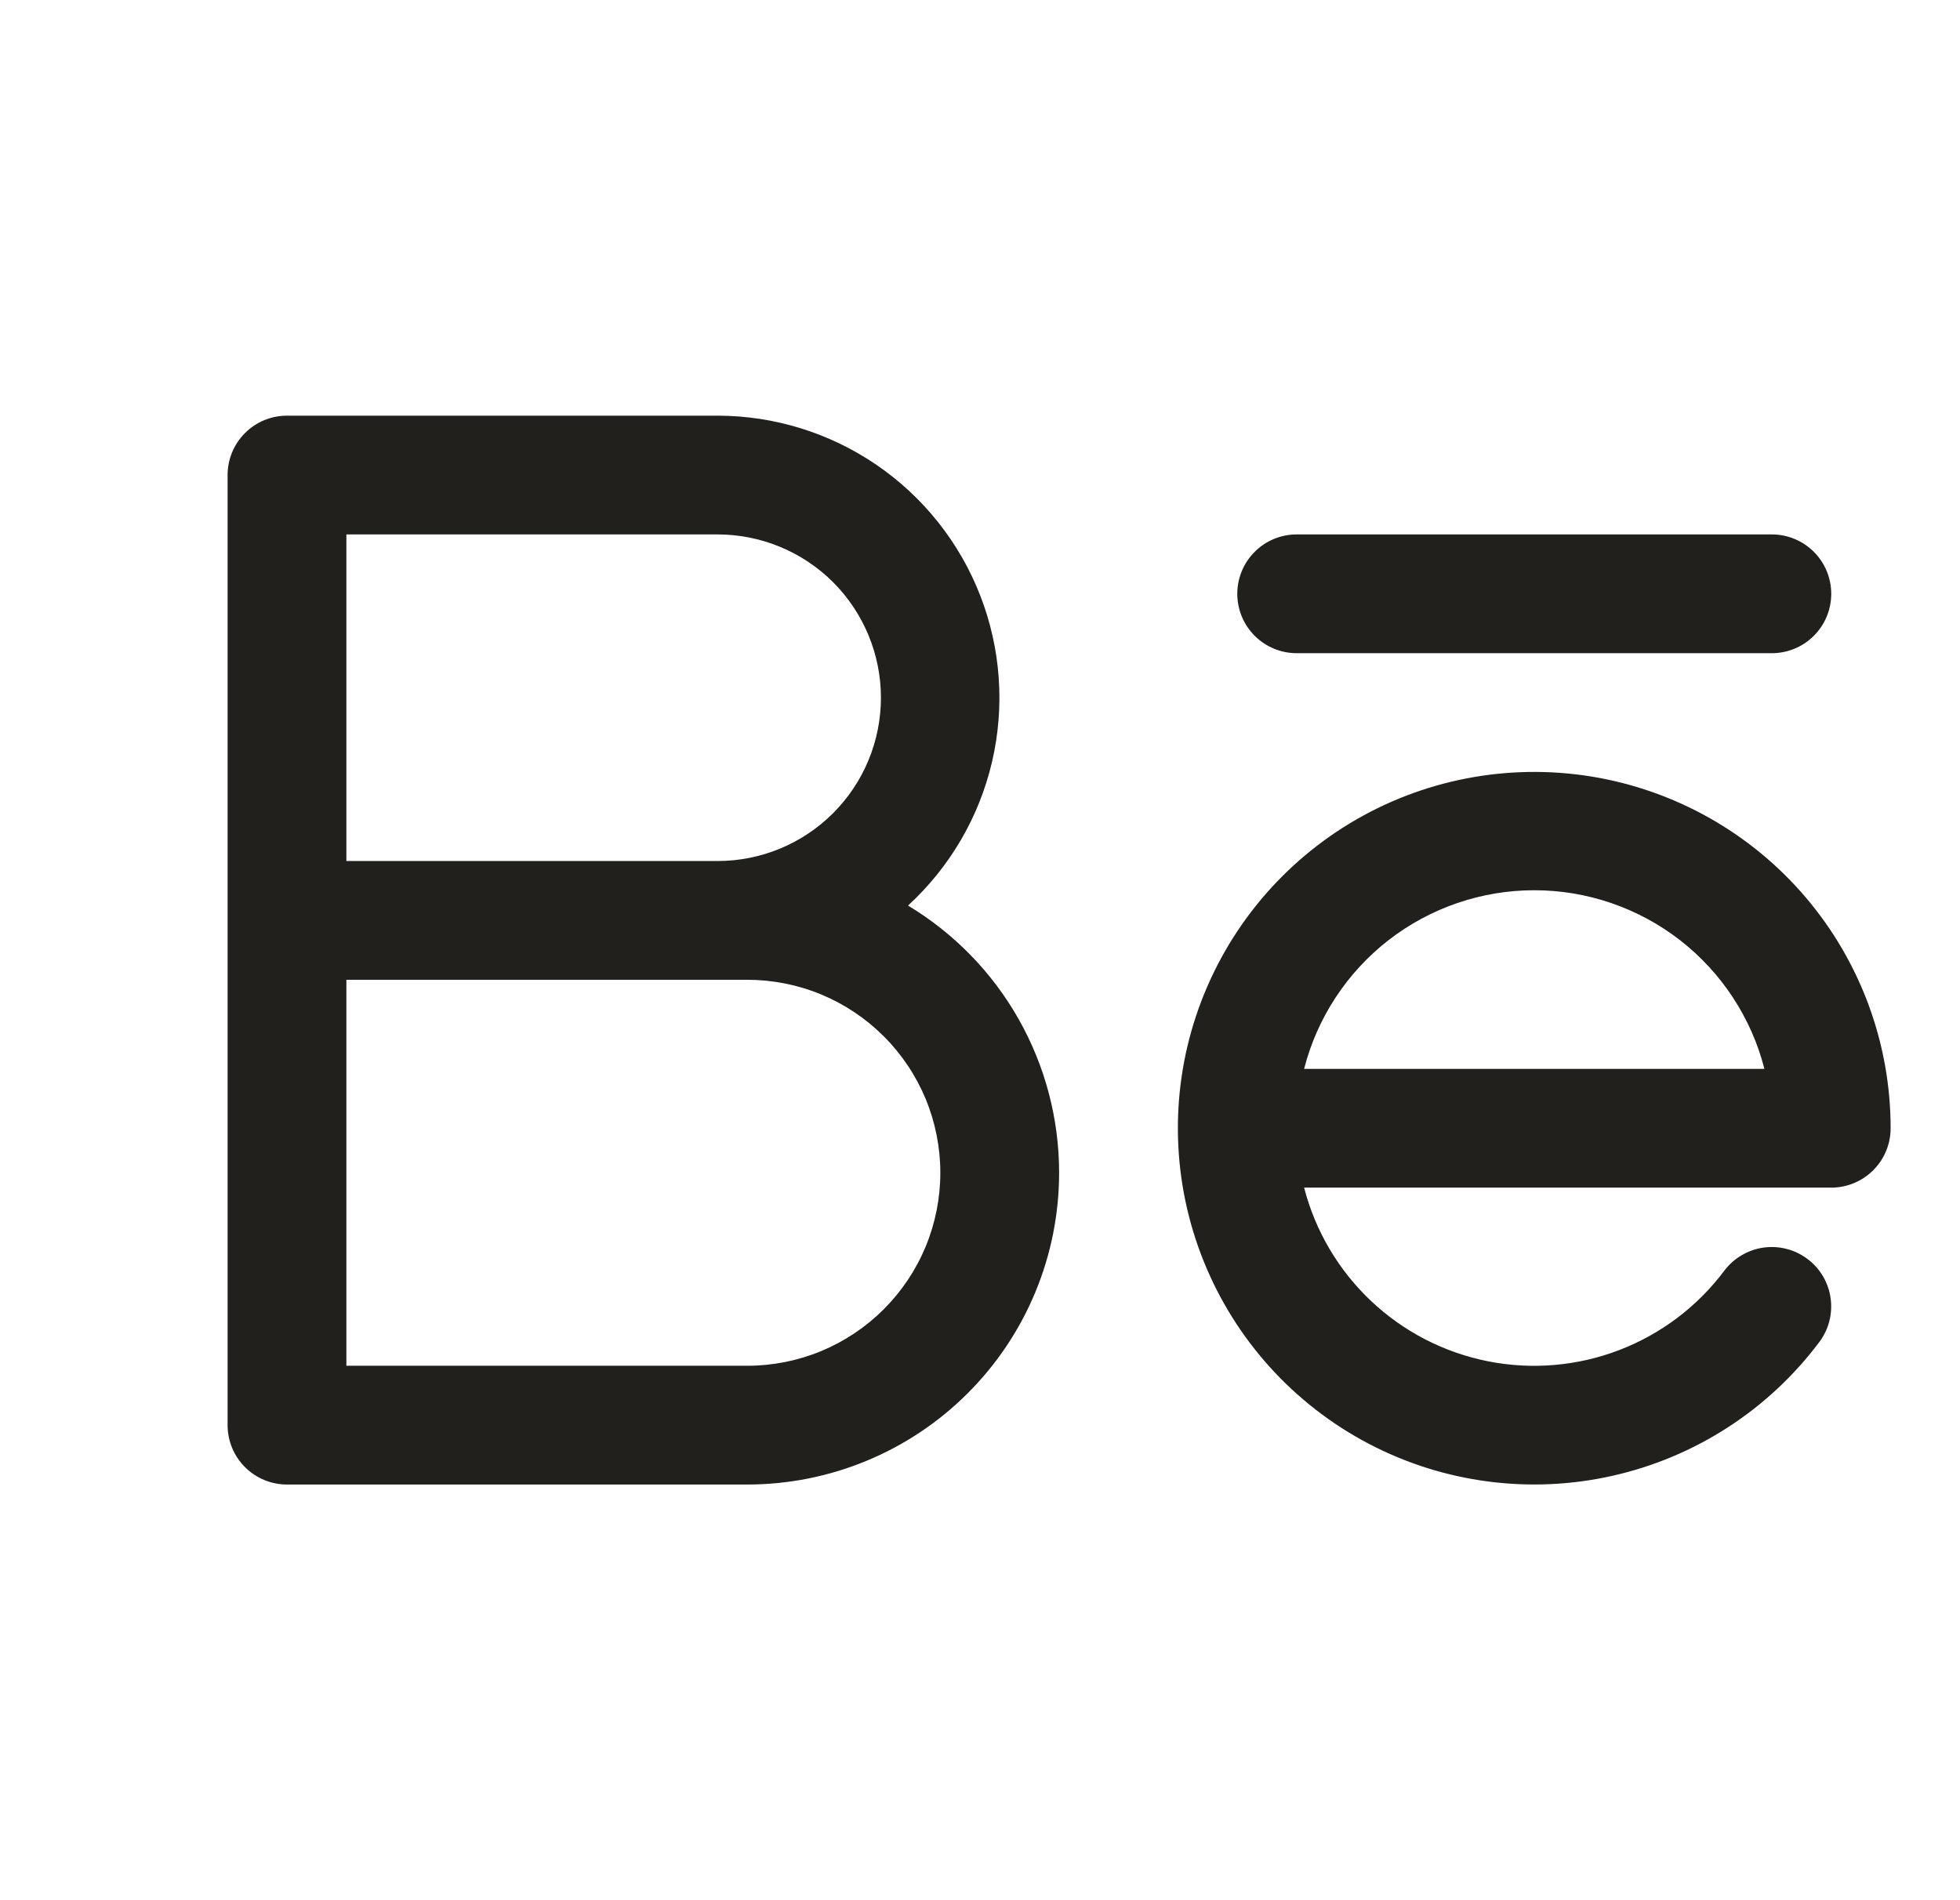 <svg width="33" height="32" viewBox="0 0 33 32" fill="none" xmlns="http://www.w3.org/2000/svg">
<path d="M20.832 10C20.832 9.735 20.937 9.48 21.125 9.293C21.312 9.105 21.567 9 21.832 9H29.832C30.097 9 30.352 9.105 30.539 9.293C30.727 9.48 30.832 9.735 30.832 10C30.832 10.265 30.727 10.52 30.539 10.707C30.352 10.895 30.097 11 29.832 11H21.832C21.567 11 21.312 10.895 21.125 10.707C20.937 10.52 20.832 10.265 20.832 10ZM17.832 19.75C17.832 21.142 17.279 22.478 16.294 23.462C15.31 24.447 13.974 25 12.582 25H4.832C4.567 25 4.312 24.895 4.125 24.707C3.937 24.52 3.832 24.265 3.832 24V8C3.832 7.735 3.937 7.48 4.125 7.293C4.312 7.105 4.567 7 4.832 7H12.082C13.039 7.001 13.972 7.291 14.761 7.831C15.55 8.372 16.158 9.138 16.504 10.029C16.851 10.921 16.92 11.896 16.703 12.828C16.486 13.759 15.993 14.603 15.288 15.25C16.064 15.717 16.707 16.377 17.152 17.165C17.598 17.954 17.832 18.844 17.832 19.75ZM5.832 14.5H12.082C12.811 14.5 13.511 14.21 14.027 13.694C14.542 13.179 14.832 12.479 14.832 11.75C14.832 11.021 14.542 10.321 14.027 9.805C13.511 9.29 12.811 9 12.082 9H5.832V14.5ZM15.832 19.75C15.832 19.323 15.748 18.901 15.585 18.506C15.421 18.112 15.182 17.754 14.88 17.452C14.578 17.15 14.22 16.911 13.826 16.747C13.431 16.584 13.009 16.5 12.582 16.5H5.832V23H12.582C13.009 23 13.431 22.916 13.826 22.753C14.22 22.589 14.578 22.35 14.88 22.048C15.182 21.746 15.421 21.388 15.585 20.994C15.748 20.599 15.832 20.177 15.832 19.75ZM31.832 19C31.832 19.265 31.727 19.52 31.539 19.707C31.352 19.895 31.097 20 30.832 20H21.957C22.145 20.73 22.536 21.391 23.084 21.909C23.631 22.426 24.314 22.778 25.054 22.925C25.793 23.071 26.558 23.006 27.262 22.736C27.966 22.466 28.579 22.003 29.031 21.4C29.11 21.295 29.209 21.206 29.322 21.14C29.435 21.073 29.56 21.029 29.69 21.01C29.82 20.992 29.952 20.999 30.079 21.032C30.207 21.064 30.326 21.122 30.431 21.201C30.537 21.279 30.625 21.378 30.692 21.491C30.759 21.604 30.803 21.73 30.821 21.86C30.84 21.99 30.832 22.122 30.8 22.249C30.767 22.377 30.71 22.496 30.631 22.601C29.776 23.741 28.543 24.539 27.153 24.852C25.764 25.166 24.308 24.975 23.046 24.314C21.784 23.652 20.799 22.563 20.267 21.242C19.734 19.92 19.689 18.453 20.14 17.101C20.591 15.75 21.508 14.603 22.727 13.865C23.946 13.128 25.388 12.849 26.794 13.077C28.2 13.306 29.479 14.027 30.402 15.112C31.325 16.197 31.832 17.575 31.832 19ZM29.707 18C29.487 17.14 28.986 16.377 28.285 15.832C27.583 15.288 26.72 14.992 25.832 14.992C24.944 14.992 24.081 15.288 23.379 15.832C22.678 16.377 22.177 17.14 21.957 18H29.707Z" fill="#21201C"/>
</svg>
